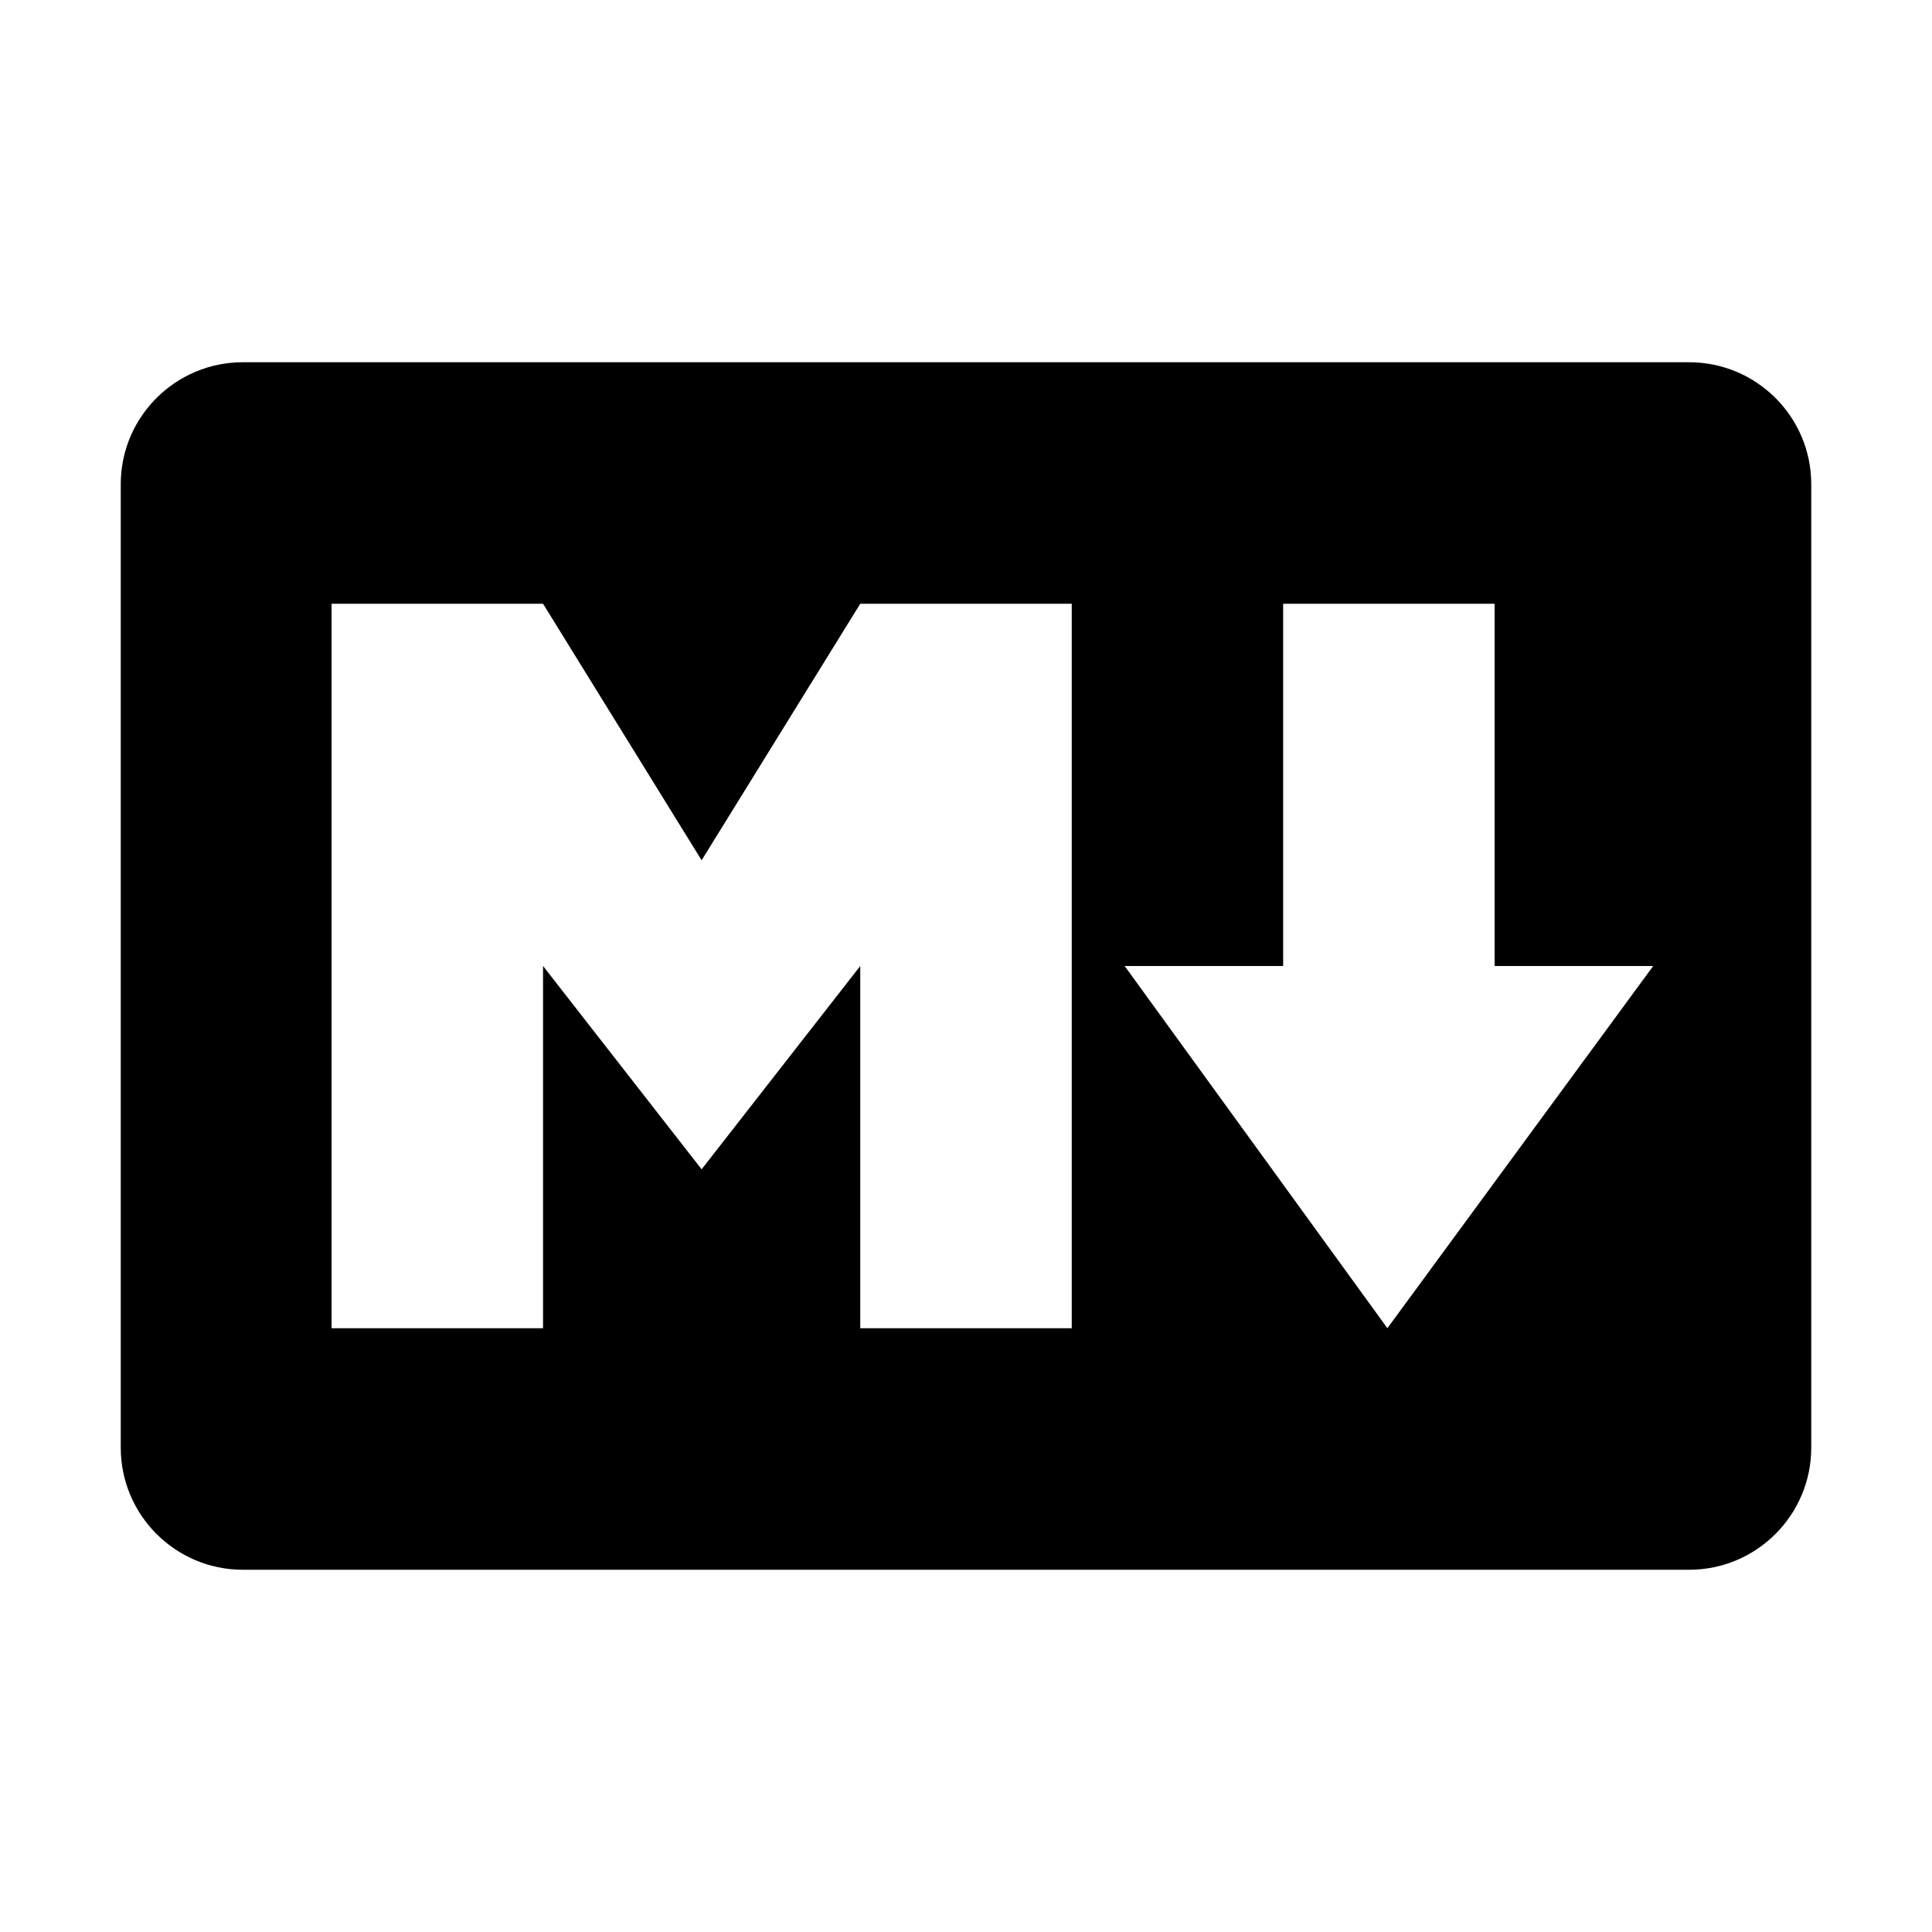 <svg xmlns="http://www.w3.org/2000/svg" width="512" height="512" viewBox="0 0 512 512"><path d="M447.659 96H64.341C46.504 96 32 110.484 32 128.308v255.349C32 401.493 46.504 416 64.341 416h383.318C465.496 416 480 401.493 480 383.656V128.308C480 110.484 465.496 96 447.659 96zM284.023 352h-56.048v-96l-42.04 53.878L143.913 256v96H87.869V160h56.044l42.022 67.98 42.04-67.98h56.048v192zm83.657 0l-69.635-96h42v-96h56.043v96h42.027l-70.453 96h.018z"/></svg>